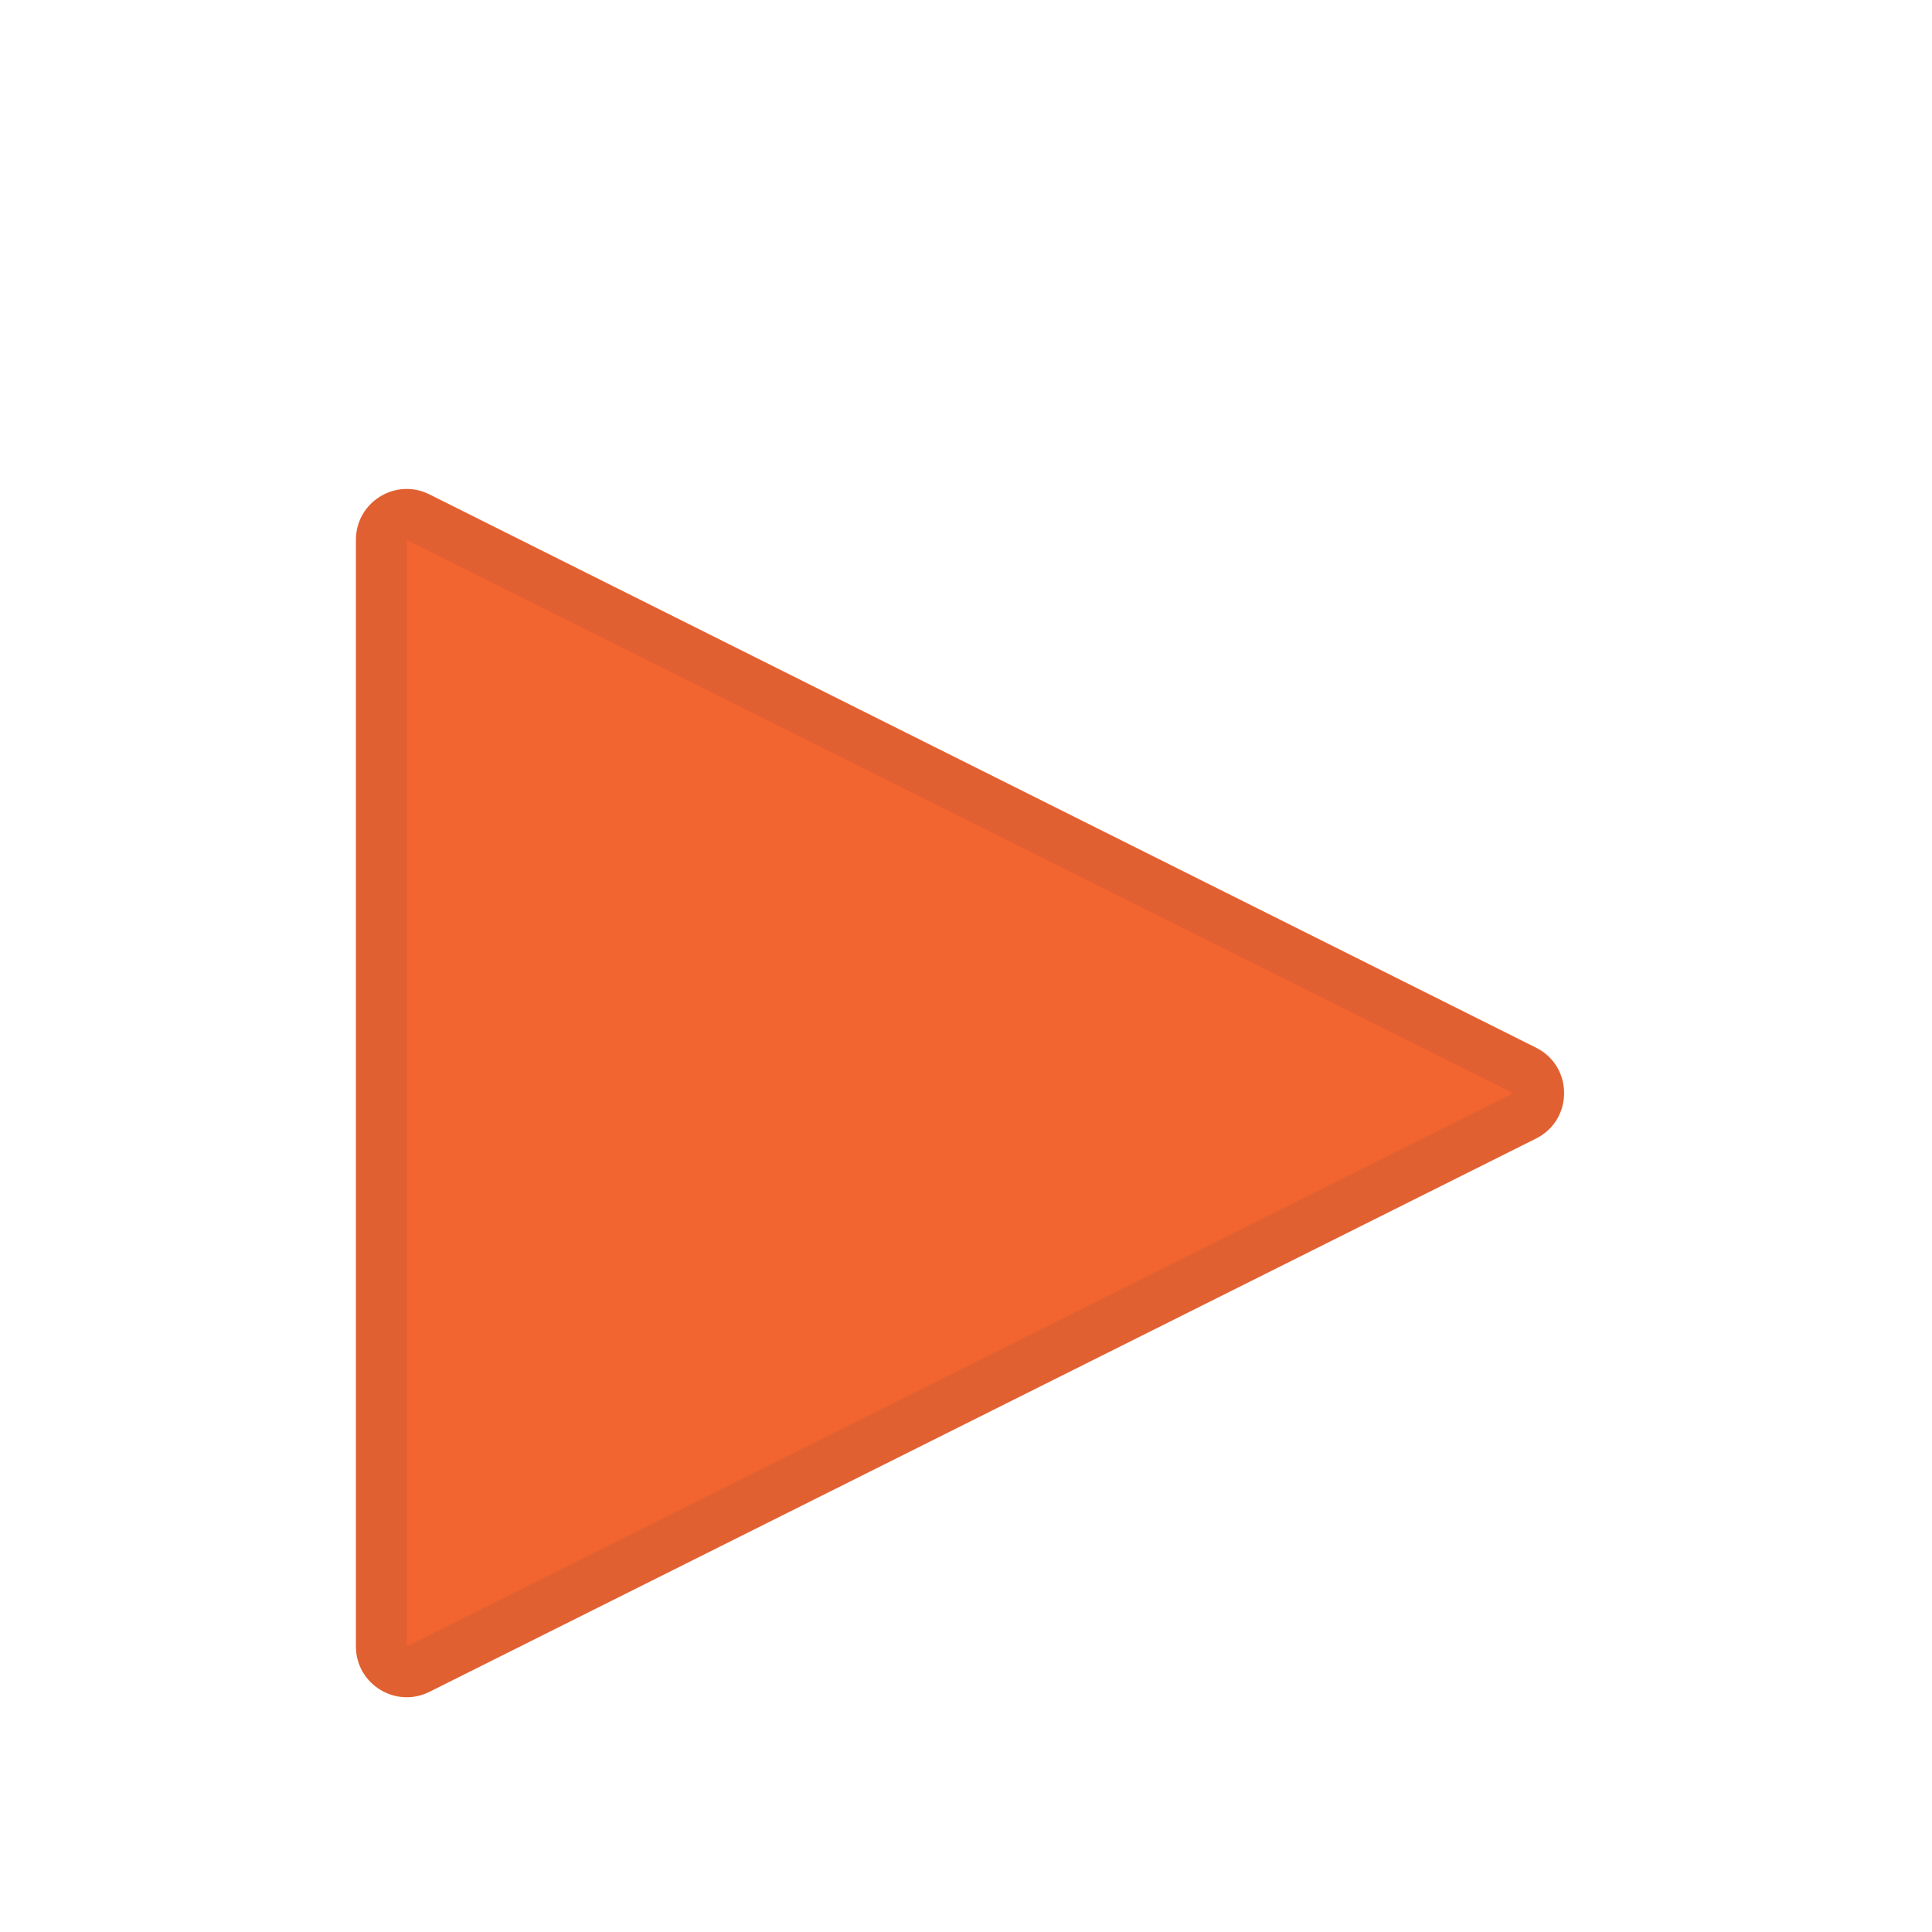 <svg xmlns="http://www.w3.org/2000/svg" xmlns:xlink="http://www.w3.org/1999/xlink" width="38" height="38" viewBox="0 0 38 38">
  <defs>
    <filter id="Polygon_3" x="4" y="6" width="31" height="31" filterUnits="userSpaceOnUse">
      <feOffset dy="2" input="SourceAlpha"/>
      <feGaussianBlur stdDeviation="1" result="blur"/>
      <feFlood flood-opacity="0.369"/>
      <feComposite operator="in" in2="blur"/>
      <feComposite in="SourceGraphic"/>
    </filter>
    <clipPath id="clip-play">
      <rect width="38" height="38"/>
    </clipPath>
  </defs>
  <g id="play" clip-path="url(#clip-play)">
    <g transform="matrix(1, 0, 0, 1, 0, 0)" filter="url(#Polygon_3)">
      <g id="Polygon_3-2" data-name="Polygon 3" transform="translate(32 7) rotate(90)" fill="#f26430">
        <path d="M 23.382 24.5 L 1.618 24.5 C 1.366 24.5 1.237 24.334 1.193 24.263 C 1.149 24.192 1.058 24.001 1.171 23.776 L 12.053 2.012 C 12.139 1.839 12.307 1.736 12.5 1.736 C 12.693 1.736 12.861 1.839 12.947 2.012 L 23.829 23.776 C 23.942 24.001 23.851 24.192 23.807 24.263 C 23.763 24.334 23.634 24.5 23.382 24.5 Z" stroke="none"/>
        <path d="M 12.5 2.236 L 12.5 2.236 L 1.618 24 L 23.382 24 L 12.5 2.236 M 12.5 1.236 C 12.855 1.236 13.21 1.42 13.394 1.789 L 24.276 23.553 C 24.609 24.218 24.125 25 23.382 25 L 1.618 25 C 0.875 25 0.391 24.218 0.724 23.553 L 11.606 1.789 C 11.79 1.42 12.145 1.236 12.5 1.236 Z" stroke="none" fill="#e16031"/>
      </g>
    </g>
  </g>
</svg>
